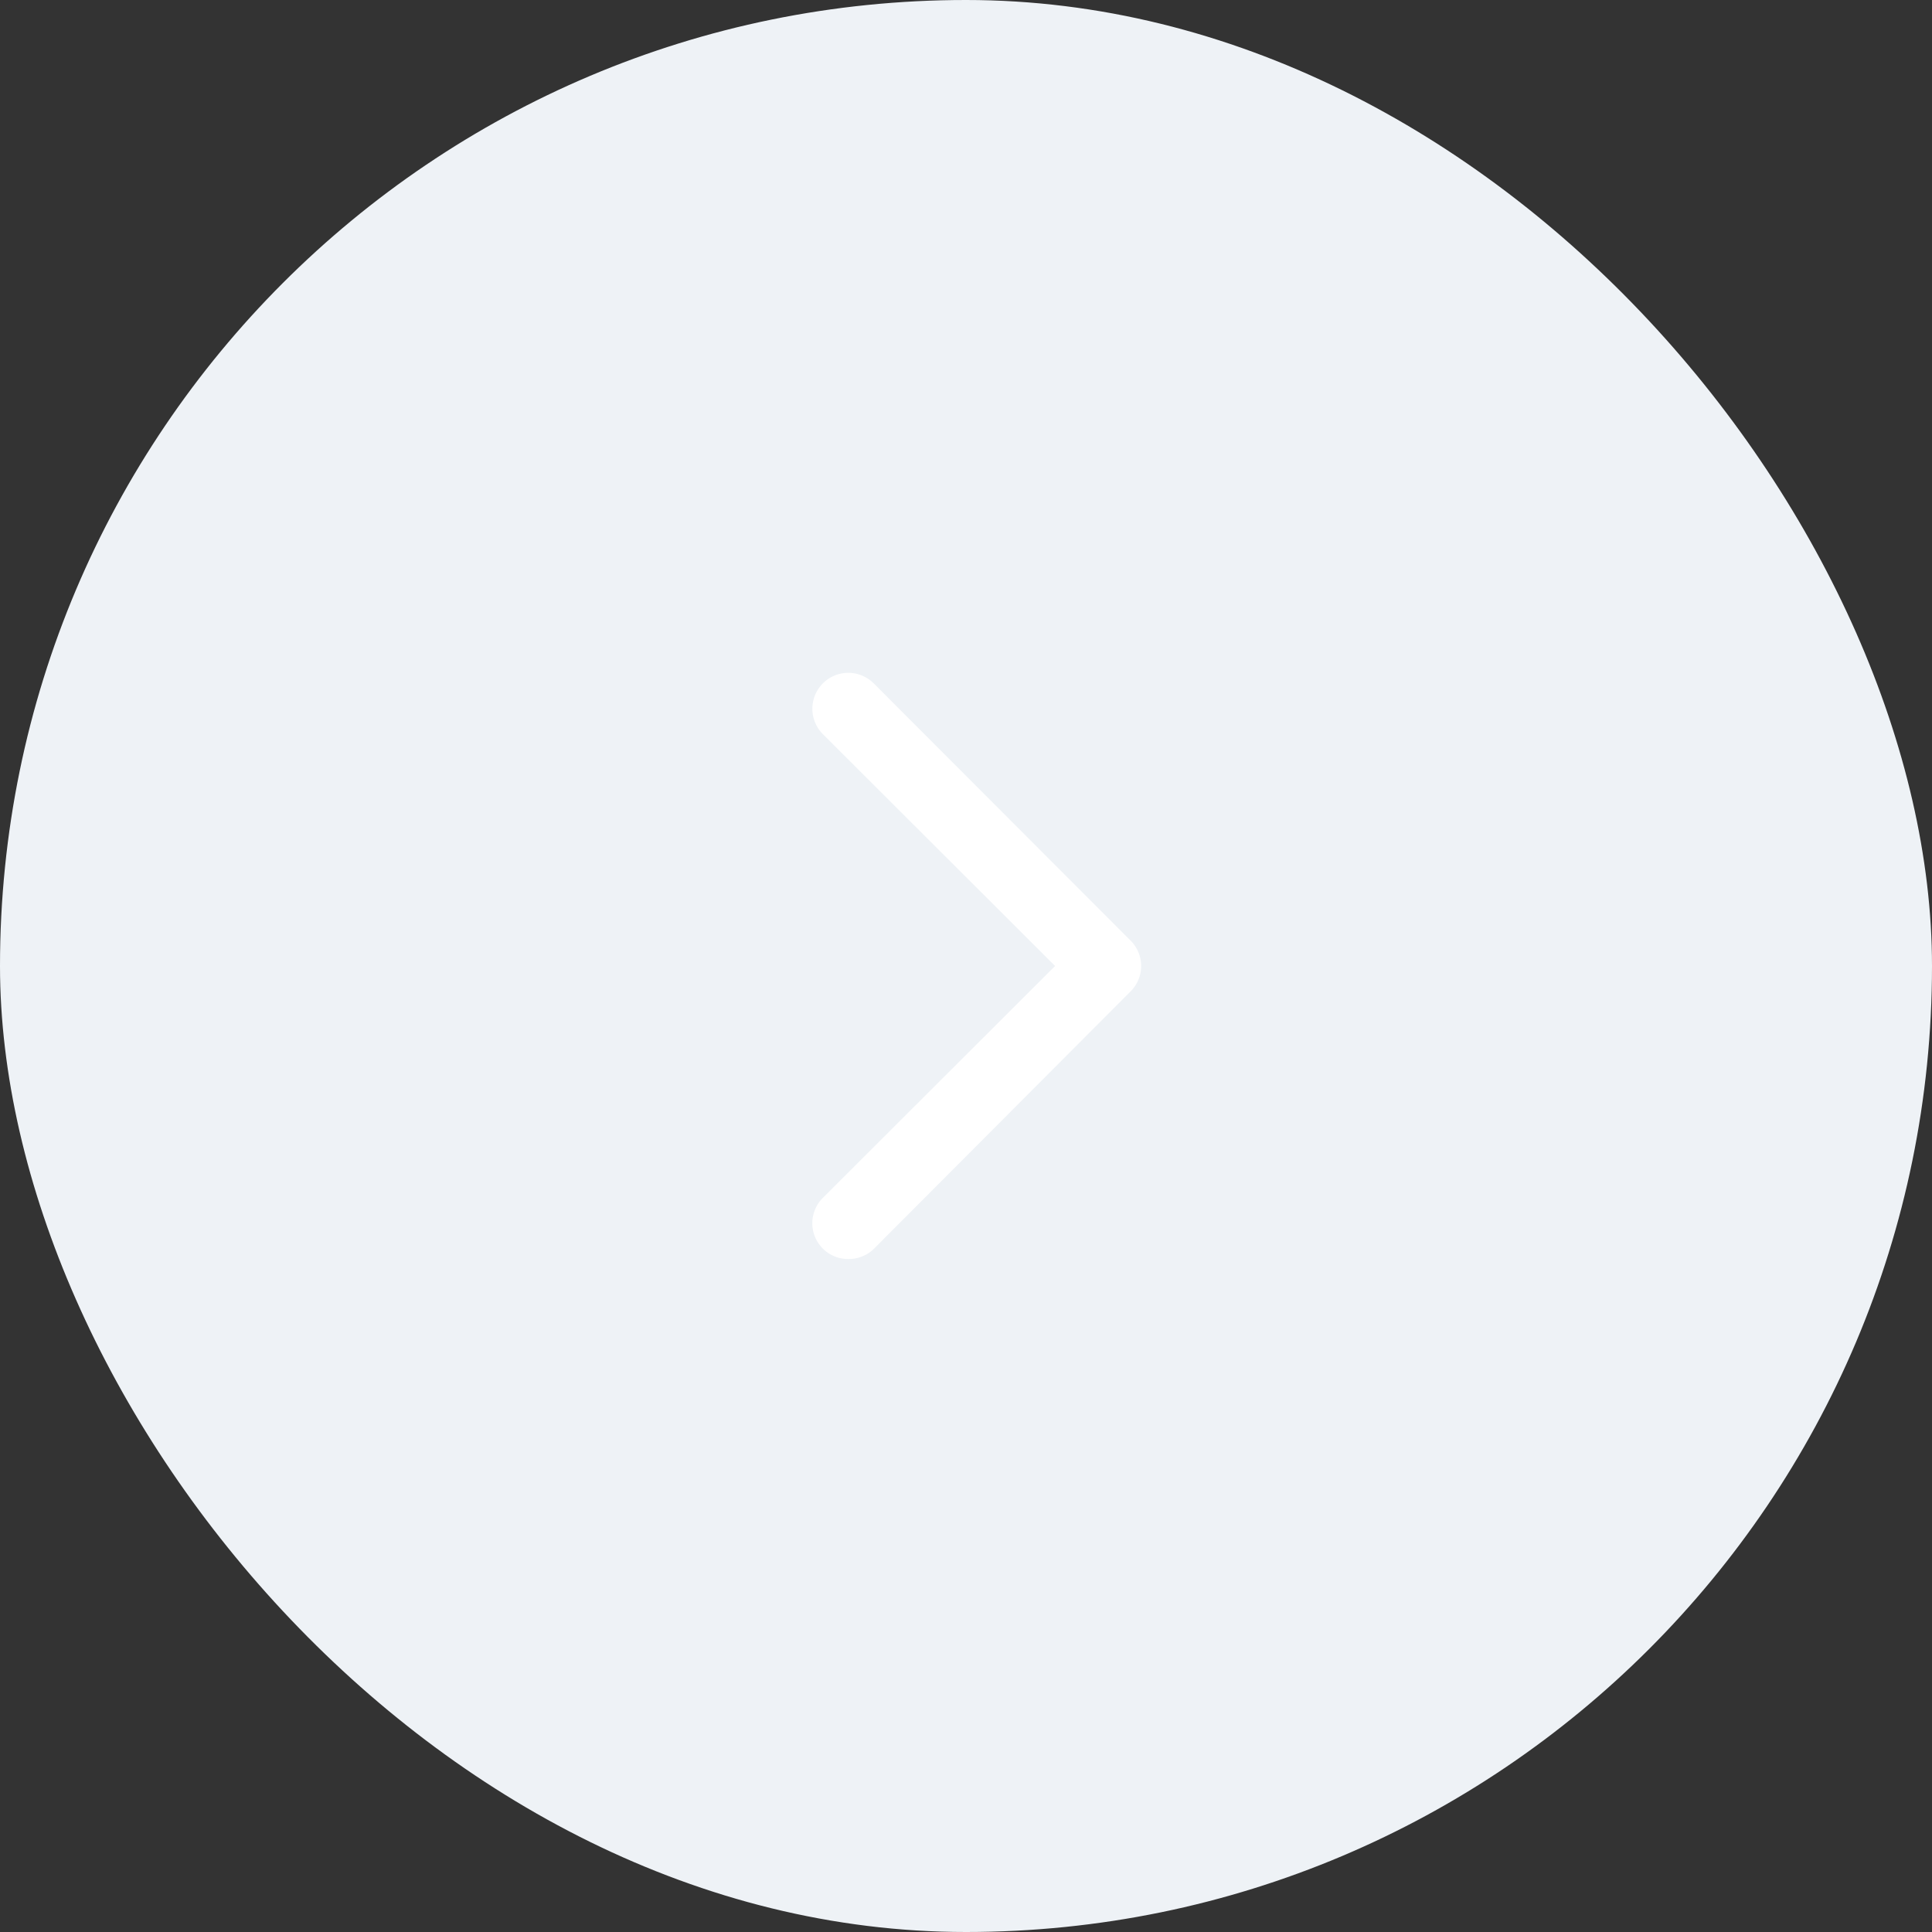 <svg id="Слой_1" data-name="Слой 1" xmlns="http://www.w3.org/2000/svg" xmlns:xlink="http://www.w3.org/1999/xlink" viewBox="0 0 54 54"><rect x="0" y="0" width="54" height="54" fill="#333333" stroke="none"/><defs><style>.cls-1{fill:none;}.cls-2{fill:#eef2f6;}.cls-3{clip-path:url(#clip-path);}.cls-4{fill:#fff;}</style><clipPath id="clip-path"><rect class="cls-1" x="22.72" y="18.81" width="9.19" height="16.38"/></clipPath></defs><title>arroow r</title><rect class="cls-2" width="54" height="54" rx="27" ry="27" transform="translate(54 54) rotate(180)"/><g class="cls-3"><path class="cls-4" d="M23.72,35.19A1,1,0,0,1,23,34.9a1,1,0,0,1,0-1.42L29.49,27,23,20.52a1,1,0,0,1,1.42-1.42l7.18,7.19a1,1,0,0,1,0,1.42L24.43,34.9A1,1,0,0,1,23.72,35.19Z"/></g></svg>